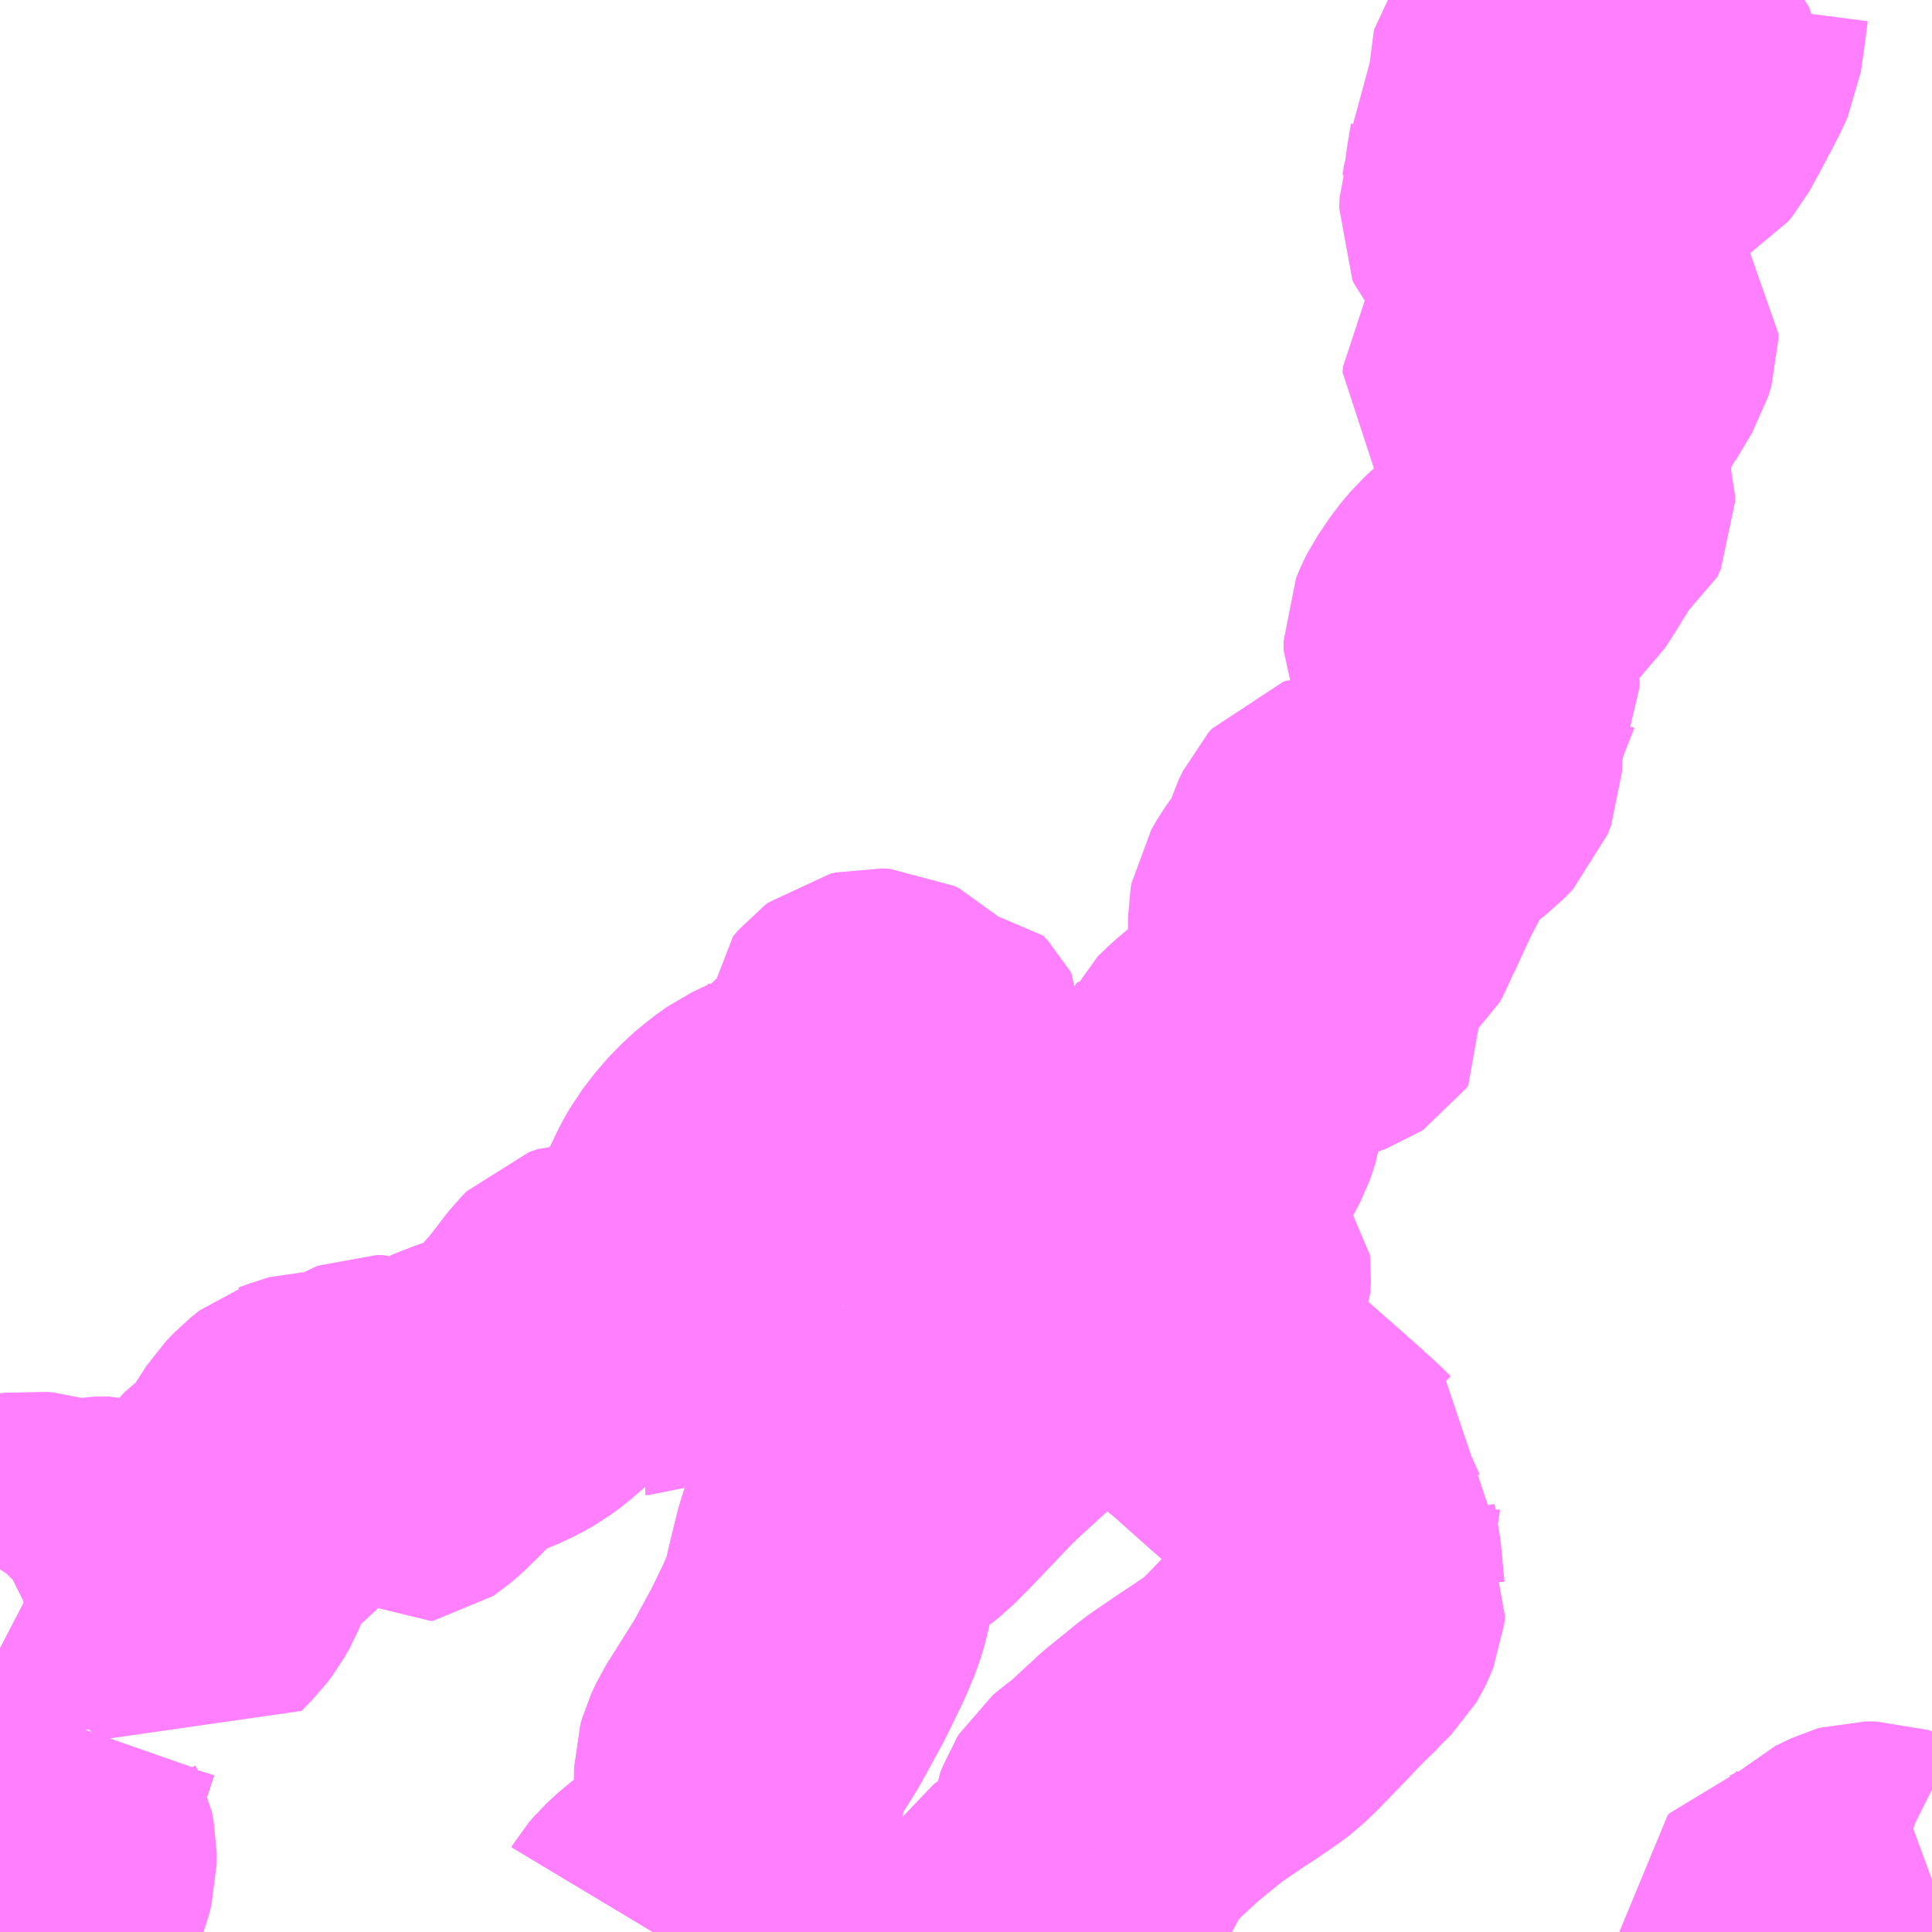 <?xml version="1.0" encoding="UTF-8"?>
<svg  xmlns="http://www.w3.org/2000/svg" xmlns:xlink="http://www.w3.org/1999/xlink" xmlns:go="http://purl.org/svgmap/profile" property="N07_001,N07_002,N07_003,N07_004,N07_005,N07_006,N07_007" viewBox="13842.773 -3638.672 4.395 4.395" go:dataArea="13842.7734375 -3638.671875 4.39453125 4.39453125" >
<globalCoordinateSystem srsName="http://purl.org/crs/84" transform="matrix(100.0,0.0,0.0,-100.0,0.0,0.0)" />
<defs>
 <g id="p0" >
  <circle cx="0.0" cy="0.0" r="3" stroke="green" stroke-width="0.75" vector-effect="non-scaling-stroke" />
 </g>
</defs>
<g fill="none" fill-rule="evenodd" stroke="#FF00FF" stroke-width="0.75" opacity="0.5" vector-effect="non-scaling-stroke" stroke-linejoin="bevel" >
<path content="1,JRバス関東（株）,佐久平駅・小諸駅～きのこの森～高峰高原,2.2,2.2,2.2," xlink:title="1" d="M13844.258,-3634.277L13844.261,-3634.282L13844.272,-3634.295L13844.297,-3634.318L13844.343,-3634.352L13844.355,-3634.361L13844.377,-3634.378L13844.393,-3634.393L13844.407,-3634.413L13844.418,-3634.434L13844.434,-3634.471L13844.445,-3634.508L13844.449,-3634.528L13844.451,-3634.548L13844.453,-3634.559L13844.454,-3634.646L13844.458,-3634.66L13844.469,-3634.684L13844.535,-3634.789L13844.54,-3634.797L13844.588,-3634.885L13844.625,-3634.961L13844.644,-3635.006L13844.652,-3635.033L13844.663,-3635.081L13844.679,-3635.146L13844.691,-3635.182L13844.694,-3635.189L13844.698,-3635.199L13844.719,-3635.218L13844.799,-3635.276L13844.814,-3635.288L13844.844,-3635.318L13844.889,-3635.365L13844.947,-3635.426L13844.981,-3635.458L13845.074,-3635.543L13845.092,-3635.559L13845.137,-3635.602L13845.148,-3635.617L13845.154,-3635.629L13845.176,-3635.696L13845.183,-3635.713L13845.192,-3635.729L13845.198,-3635.74L13845.202,-3635.746L13845.236,-3635.791L13845.248,-3635.804L13845.282,-3635.836L13845.313,-3635.878L13845.329,-3635.899L13845.391,-3635.966L13845.41,-3635.994L13845.421,-3636.024L13845.423,-3636.026L13845.443,-3636.083L13845.457,-3636.115L13845.476,-3636.149L13845.523,-3636.211L13845.53,-3636.226L13845.555,-3636.25L13845.634,-3636.316L13845.695,-3636.365L13845.705,-3636.371L13845.723,-3636.381L13845.73,-3636.385L13845.747,-3636.393L13845.8,-3636.412L13845.803,-3636.414L13845.808,-3636.421L13845.805,-3636.432L13845.793,-3636.446L13845.739,-3636.506L13845.723,-3636.528L13845.714,-3636.557L13845.714,-3636.585L13845.716,-3636.596L13845.73,-3636.62L13845.753,-3636.652L13845.774,-3636.682L13845.778,-3636.69L13845.792,-3636.735L13845.802,-3636.756L13845.81,-3636.765L13845.819,-3636.768L13845.828,-3636.767L13845.831,-3636.764L13845.834,-3636.759L13845.835,-3636.751L13845.833,-3636.745L13845.813,-3636.682L13845.809,-3636.658L13845.81,-3636.609L13845.812,-3636.6L13845.818,-3636.584L13845.825,-3636.573L13845.829,-3636.568L13845.838,-3636.564L13845.846,-3636.564L13845.849,-3636.566L13845.855,-3636.571L13845.861,-3636.582L13845.873,-3636.611L13845.879,-3636.621L13845.917,-3636.704L13845.937,-3636.742L13845.95,-3636.767L13845.97,-3636.8L13845.99,-3636.826L13846.018,-3636.853L13846.037,-3636.87L13846.061,-3636.888L13846.08,-3636.908L13846.088,-3636.929L13846.089,-3636.957L13846.083,-3636.989L13846.082,-3637.005L13846.085,-3637.028L13846.094,-3637.053L13846.104,-3637.07L13846.121,-3637.095L13846.126,-3637.104L13846.127,-3637.108L13846.128,-3637.11L13846.128,-3637.118L13846.128,-3637.125L13846.086,-3637.166L13846.081,-3637.172L13846.075,-3637.179L13846.073,-3637.182L13846.068,-3637.193L13846.068,-3637.214L13846.075,-3637.231L13846.082,-3637.245L13846.11,-3637.286L13846.131,-3637.311L13846.154,-3637.332L13846.208,-3637.371L13846.211,-3637.372L13846.227,-3637.384L13846.245,-3637.4L13846.268,-3637.436L13846.297,-3637.483L13846.307,-3637.495L13846.311,-3637.497L13846.323,-3637.503L13846.337,-3637.512L13846.345,-3637.53L13846.345,-3637.545L13846.332,-3637.586L13846.329,-3637.597L13846.329,-3637.621L13846.354,-3637.726L13846.362,-3637.75L13846.371,-3637.769L13846.398,-3637.817L13846.4,-3637.818L13846.437,-3637.88L13846.444,-3637.903L13846.444,-3637.912L13846.44,-3637.917L13846.429,-3637.922L13846.416,-3637.914L13846.392,-3637.876L13846.379,-3637.865L13846.373,-3637.862L13846.361,-3637.853L13846.338,-3637.83L13846.321,-3637.81L13846.302,-3637.786L13846.291,-3637.776L13846.279,-3637.777L13846.272,-3637.781L13846.267,-3637.787L13846.274,-3637.813L13846.271,-3637.822L13846.262,-3637.825L13846.256,-3637.825L13846.228,-3637.796L13846.219,-3637.791L13846.207,-3637.789L13846.201,-3637.796L13846.202,-3637.809L13846.227,-3637.849L13846.245,-3637.882L13846.247,-3637.886L13846.264,-3637.924L13846.276,-3637.954L13846.283,-3637.961L13846.323,-3637.97L13846.332,-3637.974L13846.339,-3637.981L13846.341,-3637.987L13846.336,-3637.995L13846.317,-3638.012L13846.307,-3638.024L13846.304,-3638.029L13846.293,-3638.067L13846.284,-3638.081L13846.257,-3638.112L13846.206,-3638.166L13846.204,-3638.168L13846.197,-3638.176L13846.194,-3638.183L13846.195,-3638.206L13846.196,-3638.209L13846.201,-3638.237L13846.203,-3638.258L13846.206,-3638.264L13846.207,-3638.275L13846.216,-3638.329L13846.215,-3638.347L13846.215,-3638.353L13846.214,-3638.37L13846.218,-3638.376L13846.229,-3638.38L13846.237,-3638.38L13846.242,-3638.379L13846.264,-3638.369L13846.283,-3638.365L13846.295,-3638.365L13846.302,-3638.367L13846.31,-3638.372L13846.327,-3638.386L13846.337,-3638.402L13846.337,-3638.41L13846.334,-3638.418L13846.329,-3638.424L13846.313,-3638.432L13846.293,-3638.439L13846.276,-3638.448L13846.265,-3638.457L13846.255,-3638.469L13846.254,-3638.484L13846.255,-3638.487L13846.263,-3638.5L13846.276,-3638.51L13846.297,-3638.521L13846.315,-3638.525L13846.356,-3638.525L13846.38,-3638.523L13846.399,-3638.524L13846.42,-3638.528L13846.434,-3638.533L13846.452,-3638.544L13846.46,-3638.547L13846.466,-3638.549L13846.474,-3638.552L13846.48,-3638.552L13846.496,-3638.551L13846.507,-3638.546L13846.526,-3638.523L13846.552,-3638.49L13846.554,-3638.486L13846.555,-3638.475L13846.523,-3638.423L13846.518,-3638.412L13846.521,-3638.406L13846.531,-3638.401L13846.542,-3638.401L13846.551,-3638.406L13846.56,-3638.417L13846.581,-3638.455L13846.601,-3638.493L13846.602,-3638.494L13846.624,-3638.537L13846.635,-3638.561L13846.643,-3638.618L13846.65,-3638.672"/>
<path content="1,京王バス南（株）,新宿～長野線,7.0,7.0,7.0," xlink:title="1" d="M13843.141,-3634.277L13843.135,-3634.279L13843.037,-3634.309L13842.969,-3634.327L13842.888,-3634.347L13842.799,-3634.368L13842.773,-3634.374"/>
<path content="1,加越能鉄道（株）,東京行き（高速バス）,2.0,2.0,2.0," xlink:title="1" d="M13843.141,-3634.277L13843.135,-3634.279L13843.037,-3634.309L13842.969,-3634.327L13842.888,-3634.347L13842.799,-3634.368L13842.773,-3634.374"/>
<path content="1,北陸鉄道（株）,高速バス　金沢⇔渋谷八王子,2.0,2.0,2.0," xlink:title="1" d="M13843.141,-3634.277L13843.135,-3634.279L13843.037,-3634.309L13842.969,-3634.327L13842.888,-3634.347L13842.799,-3634.368L13842.773,-3634.374"/>
<path content="1,千曲バス（株）,上田～池袋,5.0,5.0,5.0," xlink:title="1" d="M13843.141,-3634.277L13843.135,-3634.279L13843.037,-3634.309L13842.969,-3634.327L13842.888,-3634.347L13842.799,-3634.368L13842.773,-3634.374"/>
<path content="1,千曲バス（株）,上田～立川,1.0,1.0,1.0," xlink:title="1" d="M13843.141,-3634.277L13843.135,-3634.279L13843.037,-3634.309L13842.969,-3634.327L13842.888,-3634.347L13842.799,-3634.368L13842.773,-3634.374"/>
<path content="1,千曲バス（株）,長野～佐久,6.5,6.5,6.5," xlink:title="1" d="M13843.141,-3634.277L13843.135,-3634.279L13843.037,-3634.309L13842.969,-3634.327L13842.888,-3634.347L13842.799,-3634.368L13842.773,-3634.374"/>
<path content="1,富山地方鉄道（株）,東京（高速バス）,4.0,4.0,4.0," xlink:title="1" d="M13842.773,-3634.374L13842.799,-3634.368L13842.888,-3634.347L13842.969,-3634.327L13843.037,-3634.309L13843.135,-3634.279L13843.141,-3634.277"/>
<path content="1,川中島バス（株）,特急長野新宿線,8.5,8.5,8.5," xlink:title="1" d="M13843.141,-3634.277L13843.135,-3634.279L13843.037,-3634.309L13842.969,-3634.327L13842.888,-3634.347L13842.799,-3634.368L13842.773,-3634.374"/>
<path content="1,西東京バス（株）,001,2.0,2.0,2.0," xlink:title="1" d="M13843.141,-3634.277L13843.135,-3634.279L13843.037,-3634.309L13842.969,-3634.327L13842.888,-3634.347L13842.799,-3634.368L13842.773,-3634.374"/>
<path content="1,西武バス（株）,佐久・軽井沢・上田・小諸線,8.0,8.0,8.0," xlink:title="1" d="M13843.141,-3634.277L13843.135,-3634.279L13843.037,-3634.309L13842.969,-3634.327L13842.888,-3634.347L13842.799,-3634.368L13842.773,-3634.374"/>
<path content="1,西武バス（株）,富山線,2.0,2.0,2.0," xlink:title="1" d="M13843.141,-3634.277L13843.135,-3634.279L13843.037,-3634.309L13842.969,-3634.327L13842.888,-3634.347L13842.799,-3634.368L13842.773,-3634.374"/>
<path content="1,西武バス（株）,氷見線,1.0,1.0,1.0," xlink:title="1" d="M13843.141,-3634.277L13843.135,-3634.279L13843.037,-3634.309L13842.969,-3634.327L13842.888,-3634.347L13842.799,-3634.368L13842.773,-3634.374"/>
<path content="1,西武バス（株）,金沢線,2.0,2.0,2.0," xlink:title="1" d="M13843.141,-3634.277L13843.135,-3634.279L13843.037,-3634.309L13842.969,-3634.327L13842.888,-3634.347L13842.799,-3634.368L13842.773,-3634.374"/>
<path content="1,西武バス（株）,長野線,3.0,3.0,3.0," xlink:title="1" d="M13843.141,-3634.277L13843.135,-3634.279L13843.037,-3634.309L13842.969,-3634.327L13842.888,-3634.347L13842.799,-3634.368L13842.773,-3634.374"/>
<path content="1,西武高原バス（株）,高速上田線,2.0,2.0,2.0," xlink:title="1" d="M13843.141,-3634.277L13843.135,-3634.279L13843.037,-3634.309L13842.969,-3634.327L13842.888,-3634.347L13842.799,-3634.368L13842.773,-3634.374"/>
<path content="1,長電バス（株）,長野～池袋線,6.0,6.0,6.0," xlink:title="1" d="M13843.141,-3634.277L13843.135,-3634.279L13843.037,-3634.309L13842.969,-3634.327L13842.888,-3634.347L13842.799,-3634.368L13842.773,-3634.374"/>
<path content="3,小諸市,南ヶ原線,2.5,0.0,0.0," xlink:title="3" d="M13846.832,-3634.277L13846.832,-3634.278L13846.836,-3634.282L13846.852,-3634.287L13846.864,-3634.292L13846.897,-3634.306L13846.924,-3634.322L13846.962,-3634.353L13846.969,-3634.36L13846.982,-3634.366L13846.99,-3634.37L13847.009,-3634.379L13847.016,-3634.381L13847.04,-3634.381L13847.049,-3634.378L13847.055,-3634.375L13847.081,-3634.367L13847.096,-3634.37L13847.099,-3634.371L13847.119,-3634.378L13847.168,-3634.396"/>
<path content="3,小諸市,大里線,3.0,0.0,0.0," xlink:title="3" d="M13842.773,-3634.455L13842.796,-3634.458L13842.809,-3634.463L13842.817,-3634.467L13842.834,-3634.479L13842.857,-3634.495L13842.875,-3634.505L13842.882,-3634.488L13842.887,-3634.478L13842.891,-3634.458L13842.891,-3634.432L13842.885,-3634.409L13842.873,-3634.377L13842.869,-3634.369L13842.859,-3634.333L13842.856,-3634.317L13842.856,-3634.277"/>
<path content="3,小諸市,大里線,3.0,0.0,0.0," xlink:title="3" d="M13845.032,-3636.092L13845.007,-3636.088L13844.97,-3636.084L13844.956,-3636.081L13844.931,-3636.078L13844.903,-3636.071L13844.897,-3636.07L13844.871,-3636.063L13844.853,-3636.061L13844.832,-3636.059L13844.808,-3636.061L13844.775,-3636.069L13844.766,-3636.074L13844.755,-3636.083L13844.753,-3636.088L13844.752,-3636.104L13844.754,-3636.112L13844.758,-3636.124L13844.773,-3636.139L13844.786,-3636.146L13844.809,-3636.156L13844.821,-3636.165L13844.828,-3636.171L13844.873,-3636.239L13844.884,-3636.26L13844.885,-3636.271L13844.881,-3636.278L13844.87,-3636.29L13844.825,-3636.289L13844.82,-3636.29L13844.809,-3636.293L13844.796,-3636.307L13844.787,-3636.316L13844.777,-3636.321L13844.759,-3636.322L13844.746,-3636.319L13844.738,-3636.313L13844.727,-3636.3L13844.726,-3636.274L13844.734,-3636.268L13844.744,-3636.258L13844.744,-3636.245L13844.74,-3636.241L13844.68,-3636.204L13844.678,-3636.201L13844.674,-3636.196L13844.672,-3636.187L13844.676,-3636.183L13844.686,-3636.166L13844.686,-3636.16L13844.685,-3636.159L13844.684,-3636.155L13844.673,-3636.146L13844.629,-3636.124L13844.606,-3636.114L13844.556,-3636.097L13844.544,-3636.093L13844.508,-3636.076L13844.484,-3636.059L13844.456,-3636.036L13844.425,-3636.004L13844.395,-3635.965L13844.379,-3635.937L13844.369,-3635.915L13844.345,-3635.867L13844.341,-3635.856L13844.335,-3635.83L13844.317,-3635.742L13844.306,-3635.707L13844.297,-3635.692L13844.281,-3635.667L13844.268,-3635.656L13844.261,-3635.651L13844.249,-3635.646L13844.241,-3635.646L13844.238,-3635.644L13844.232,-3635.648L13844.218,-3635.654L13844.185,-3635.676L13844.168,-3635.689L13844.155,-3635.697L13844.153,-3635.698L13844.133,-3635.704L13844.12,-3635.704L13844.1,-3635.697L13844.09,-3635.687L13844.076,-3635.669L13844.036,-3635.617L13844.033,-3635.615L13844.018,-3635.597L13844,-3635.577L13843.963,-3635.545L13843.94,-3635.528L13843.915,-3635.514L13843.887,-3635.501L13843.844,-3635.485L13843.828,-3635.48L13843.805,-3635.469L13843.794,-3635.462L13843.782,-3635.451L13843.744,-3635.406L13843.706,-3635.369L13843.692,-3635.357L13843.686,-3635.353L13843.681,-3635.352L13843.676,-3635.356L13843.67,-3635.361L13843.662,-3635.373L13843.662,-3635.384L13843.67,-3635.405L13843.669,-3635.42L13843.662,-3635.432L13843.655,-3635.438L13843.643,-3635.442L13843.63,-3635.442L13843.622,-3635.439L13843.595,-3635.423L13843.589,-3635.42L13843.571,-3635.411L13843.556,-3635.406L13843.538,-3635.403L13843.5,-3635.404L13843.478,-3635.403L13843.47,-3635.401L13843.463,-3635.398L13843.46,-3635.397L13843.441,-3635.382L13843.421,-3635.361L13843.369,-3635.281L13843.352,-3635.262L13843.331,-3635.246L13843.32,-3635.237L13843.315,-3635.233L13843.301,-3635.221L13843.296,-3635.214L13843.282,-3635.195L13843.27,-3635.176L13843.257,-3635.144L13843.243,-3635.109L13843.23,-3635.086L13843.217,-3635.069L13843.215,-3635.067L13843.189,-3635.04L13843.182,-3635.044L13843.172,-3635.06L13843.158,-3635.072L13843.153,-3635.077L13843.133,-3635.085L13843.089,-3635.102L13843.053,-3635.112L13843.022,-3635.12L13842.988,-3635.12L13842.963,-3635.115L13842.927,-3635.108L13842.915,-3635.108L13842.903,-3635.112L13842.878,-3635.125L13842.857,-3635.131L13842.839,-3635.133L13842.826,-3635.131L13842.816,-3635.13L13842.809,-3635.128L13842.79,-3635.117L13842.784,-3635.114L13842.775,-3635.105L13842.773,-3635.102"/>
<path content="3,小諸市,天池線,5.0,0.0,0.0," xlink:title="3" d="M13844.258,-3634.277L13844.261,-3634.282L13844.272,-3634.295L13844.297,-3634.318L13844.343,-3634.352L13844.355,-3634.361L13844.377,-3634.378L13844.393,-3634.393L13844.407,-3634.413L13844.418,-3634.434L13844.434,-3634.471L13844.445,-3634.508L13844.449,-3634.528L13844.451,-3634.548L13844.453,-3634.559L13844.454,-3634.646L13844.458,-3634.66L13844.469,-3634.684L13844.535,-3634.789L13844.54,-3634.797L13844.588,-3634.885L13844.625,-3634.961L13844.644,-3635.006L13844.652,-3635.033L13844.663,-3635.081L13844.679,-3635.146L13844.691,-3635.182L13844.694,-3635.189L13844.698,-3635.199L13844.719,-3635.218L13844.799,-3635.276L13844.814,-3635.288L13844.844,-3635.318L13844.889,-3635.365L13844.947,-3635.426L13844.981,-3635.458L13845.074,-3635.543L13845.092,-3635.559L13845.137,-3635.602L13845.148,-3635.617L13845.154,-3635.629L13845.176,-3635.696L13845.183,-3635.713L13845.192,-3635.729L13845.198,-3635.74L13845.202,-3635.746L13845.236,-3635.791L13845.248,-3635.804L13845.282,-3635.836L13845.313,-3635.878L13845.329,-3635.899L13845.391,-3635.966L13845.41,-3635.994L13845.421,-3636.024L13845.423,-3636.026L13845.443,-3636.083L13845.457,-3636.115L13845.476,-3636.149L13845.523,-3636.211L13845.541,-3636.201L13845.547,-3636.184L13845.547,-3636.158L13845.544,-3636.138L13845.54,-3636.125L13845.535,-3636.111L13845.514,-3636.071L13845.502,-3636.053L13845.467,-3636.016L13845.457,-3636.002L13845.434,-3635.957L13845.408,-3635.898L13845.4,-3635.874L13845.4,-3635.861L13845.403,-3635.851L13845.41,-3635.838L13845.419,-3635.833L13845.431,-3635.83L13845.46,-3635.821L13845.46,-3635.82L13845.475,-3635.816L13845.496,-3635.804L13845.51,-3635.79L13845.516,-3635.783L13845.517,-3635.772L13845.516,-3635.749L13845.51,-3635.734L13845.492,-3635.705L13845.484,-3635.689L13845.484,-3635.673L13845.491,-3635.642L13845.496,-3635.61L13845.497,-3635.58L13845.499,-3635.566L13845.505,-3635.552L13845.524,-3635.528L13845.542,-3635.514L13845.547,-3635.51L13845.638,-3635.429L13845.654,-3635.415L13845.686,-3635.387L13845.764,-3635.318L13845.764,-3635.317L13845.766,-3635.316L13845.79,-3635.294L13845.808,-3635.276L13845.818,-3635.268L13845.811,-3635.24L13845.81,-3635.238L13845.81,-3635.235L13845.803,-3635.212L13845.803,-3635.189L13845.816,-3635.111L13845.817,-3635.092L13845.819,-3635.073L13845.822,-3635.04L13845.824,-3635.036L13845.822,-3635.018L13845.816,-3635.003L13845.815,-3635.001L13845.809,-3634.991L13845.782,-3634.964L13845.78,-3634.961L13845.744,-3634.926L13845.715,-3634.896L13845.71,-3634.89L13845.702,-3634.882L13845.642,-3634.82L13845.618,-3634.797L13845.605,-3634.787L13845.563,-3634.758L13845.528,-3634.735L13845.465,-3634.692L13845.391,-3634.632L13845.312,-3634.559L13845.286,-3634.54L13845.273,-3634.529L13845.268,-3634.521L13845.262,-3634.505L13845.261,-3634.496L13845.252,-3634.458"/>
<path content="3,小諸市,天池線,5.0,0.0,0.0," xlink:title="3" d="M13845.252,-3634.458L13845.256,-3634.45L13845.274,-3634.419L13845.274,-3634.414L13845.268,-3634.41L13845.185,-3634.355L13845.179,-3634.352L13845.109,-3634.304L13845.108,-3634.302L13845.102,-3634.298L13845.093,-3634.283L13845.093,-3634.277"/>
<path content="3,小諸市,天池線,5.0,0.0,0.0," xlink:title="3" d="M13845.252,-3634.458L13845.234,-3634.494L13845.225,-3634.513L13845.216,-3634.534L13845.208,-3634.551L13845.203,-3634.562"/>
</g>
</svg>
